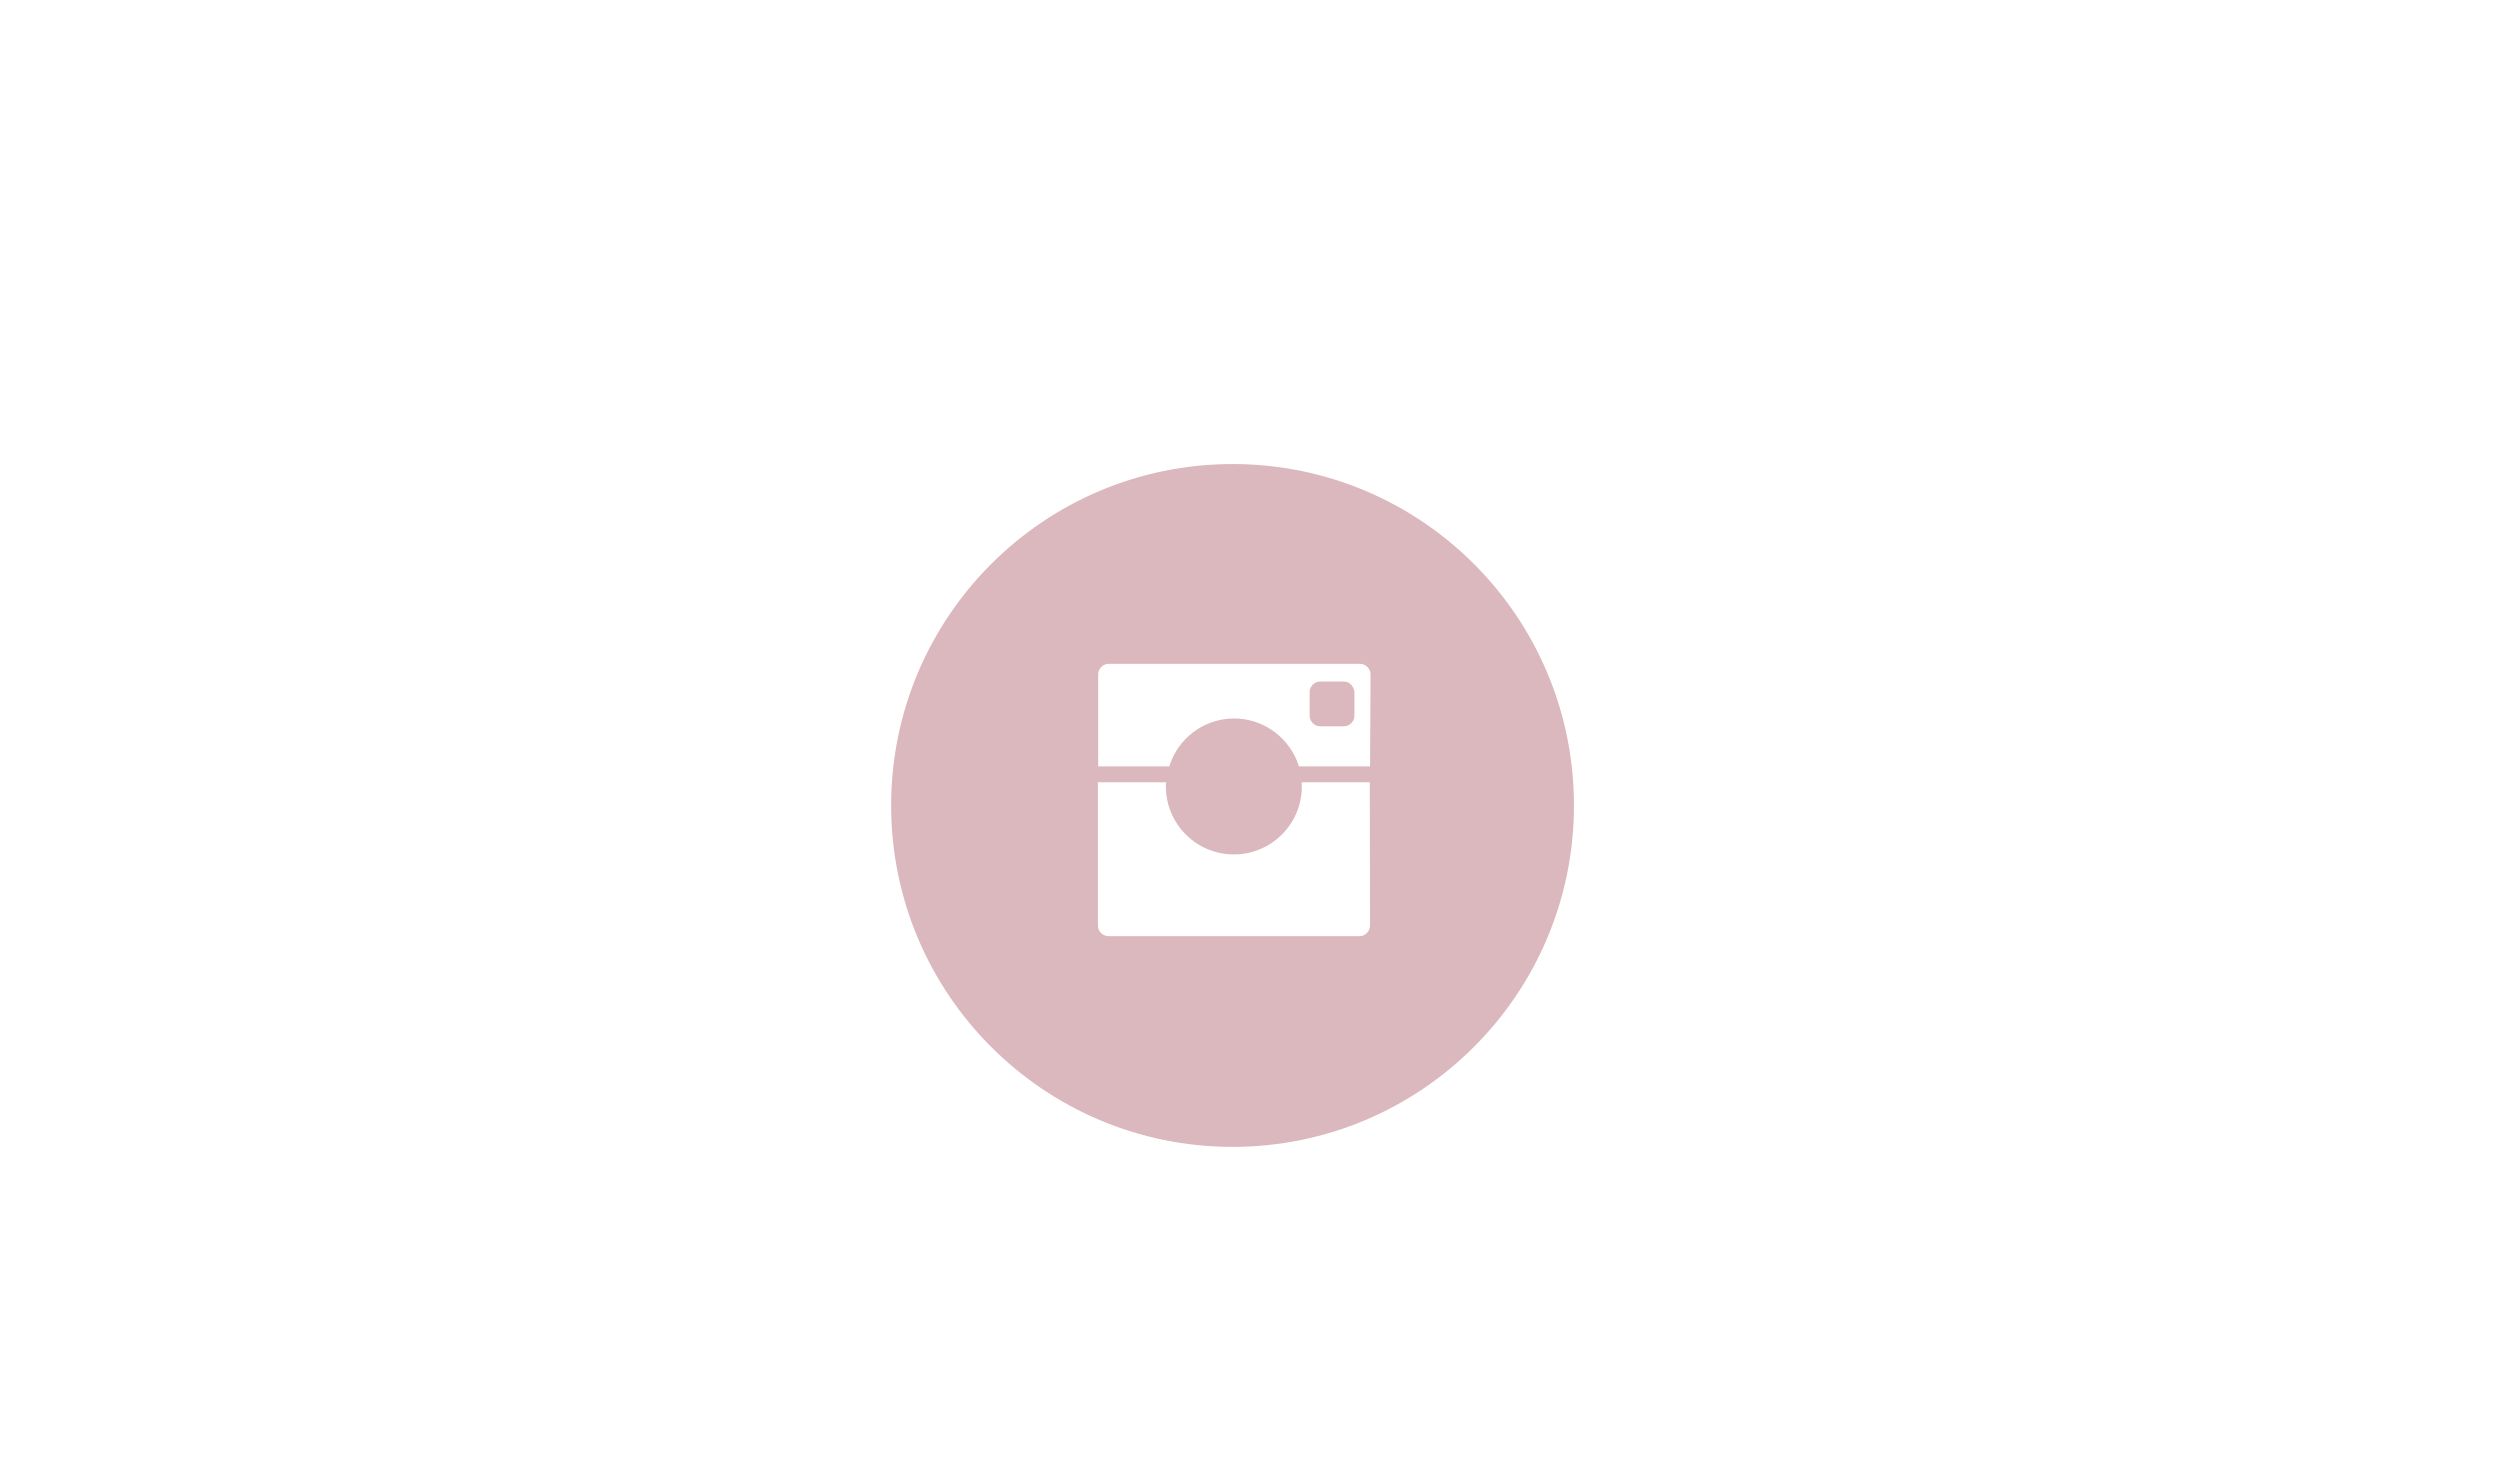 <?xml version="1.0" encoding="utf-8"?>
<!-- Generator: Adobe Illustrator 18.1.0, SVG Export Plug-In . SVG Version: 6.00 Build 0)  -->
<!DOCTYPE svg PUBLIC "-//W3C//DTD SVG 1.1//EN" "http://www.w3.org/Graphics/SVG/1.1/DTD/svg11.dtd">
<svg version="1.1" id="Layer_1" xmlns="http://www.w3.org/2000/svg" xmlns:xlink="http://www.w3.org/1999/xlink" x="0px" y="0px"
	 viewBox="0 0 960 560" enable-background="new 0 0 960 560" xml:space="preserve">
<g>
	<path fill="#DBB7BE" d="M516,261.7h-9c-2.2,0-4.1,1.8-4.1,4.1v9c0,2.2,1.8,4.1,4.1,4.1h9c2.2,0,4.1-1.8,4.1-4.1v-9
		C519.9,263.4,518.1,261.7,516,261.7z"/>
	<path fill="#DBB7BE" d="M473.3,178.2c-72.4,0-131.1,58.7-131.1,131.1s58.7,131.1,131.1,131.1s131.1-58.7,131.1-131.1
		S545.8,178.2,473.3,178.2z M526.1,355.4c0,2.2-1.8,4.1-4.1,4.1h-96.3c-2.2,0-4.1-1.8-4.1-4.1v-55h26.2c-0.1,0.5-0.1,1-0.1,1.6
		c0,14.4,11.7,26.1,26.1,26.1c14.4,0,26.1-11.7,26.1-26.1c0-0.5-0.1-1-0.1-1.6h26.2L526.1,355.4L526.1,355.4z M526.1,294.3h-27.3
		c-3.3-10.6-13.2-18.4-24.9-18.4s-21.6,7.7-24.9,18.4h-27.3v-35.3c0-2.2,1.8-4.1,4.1-4.1h96.4c2.2,0,4.1,1.8,4.1,4.1L526.1,294.3
		L526.1,294.3z"/>
</g>
</svg>

